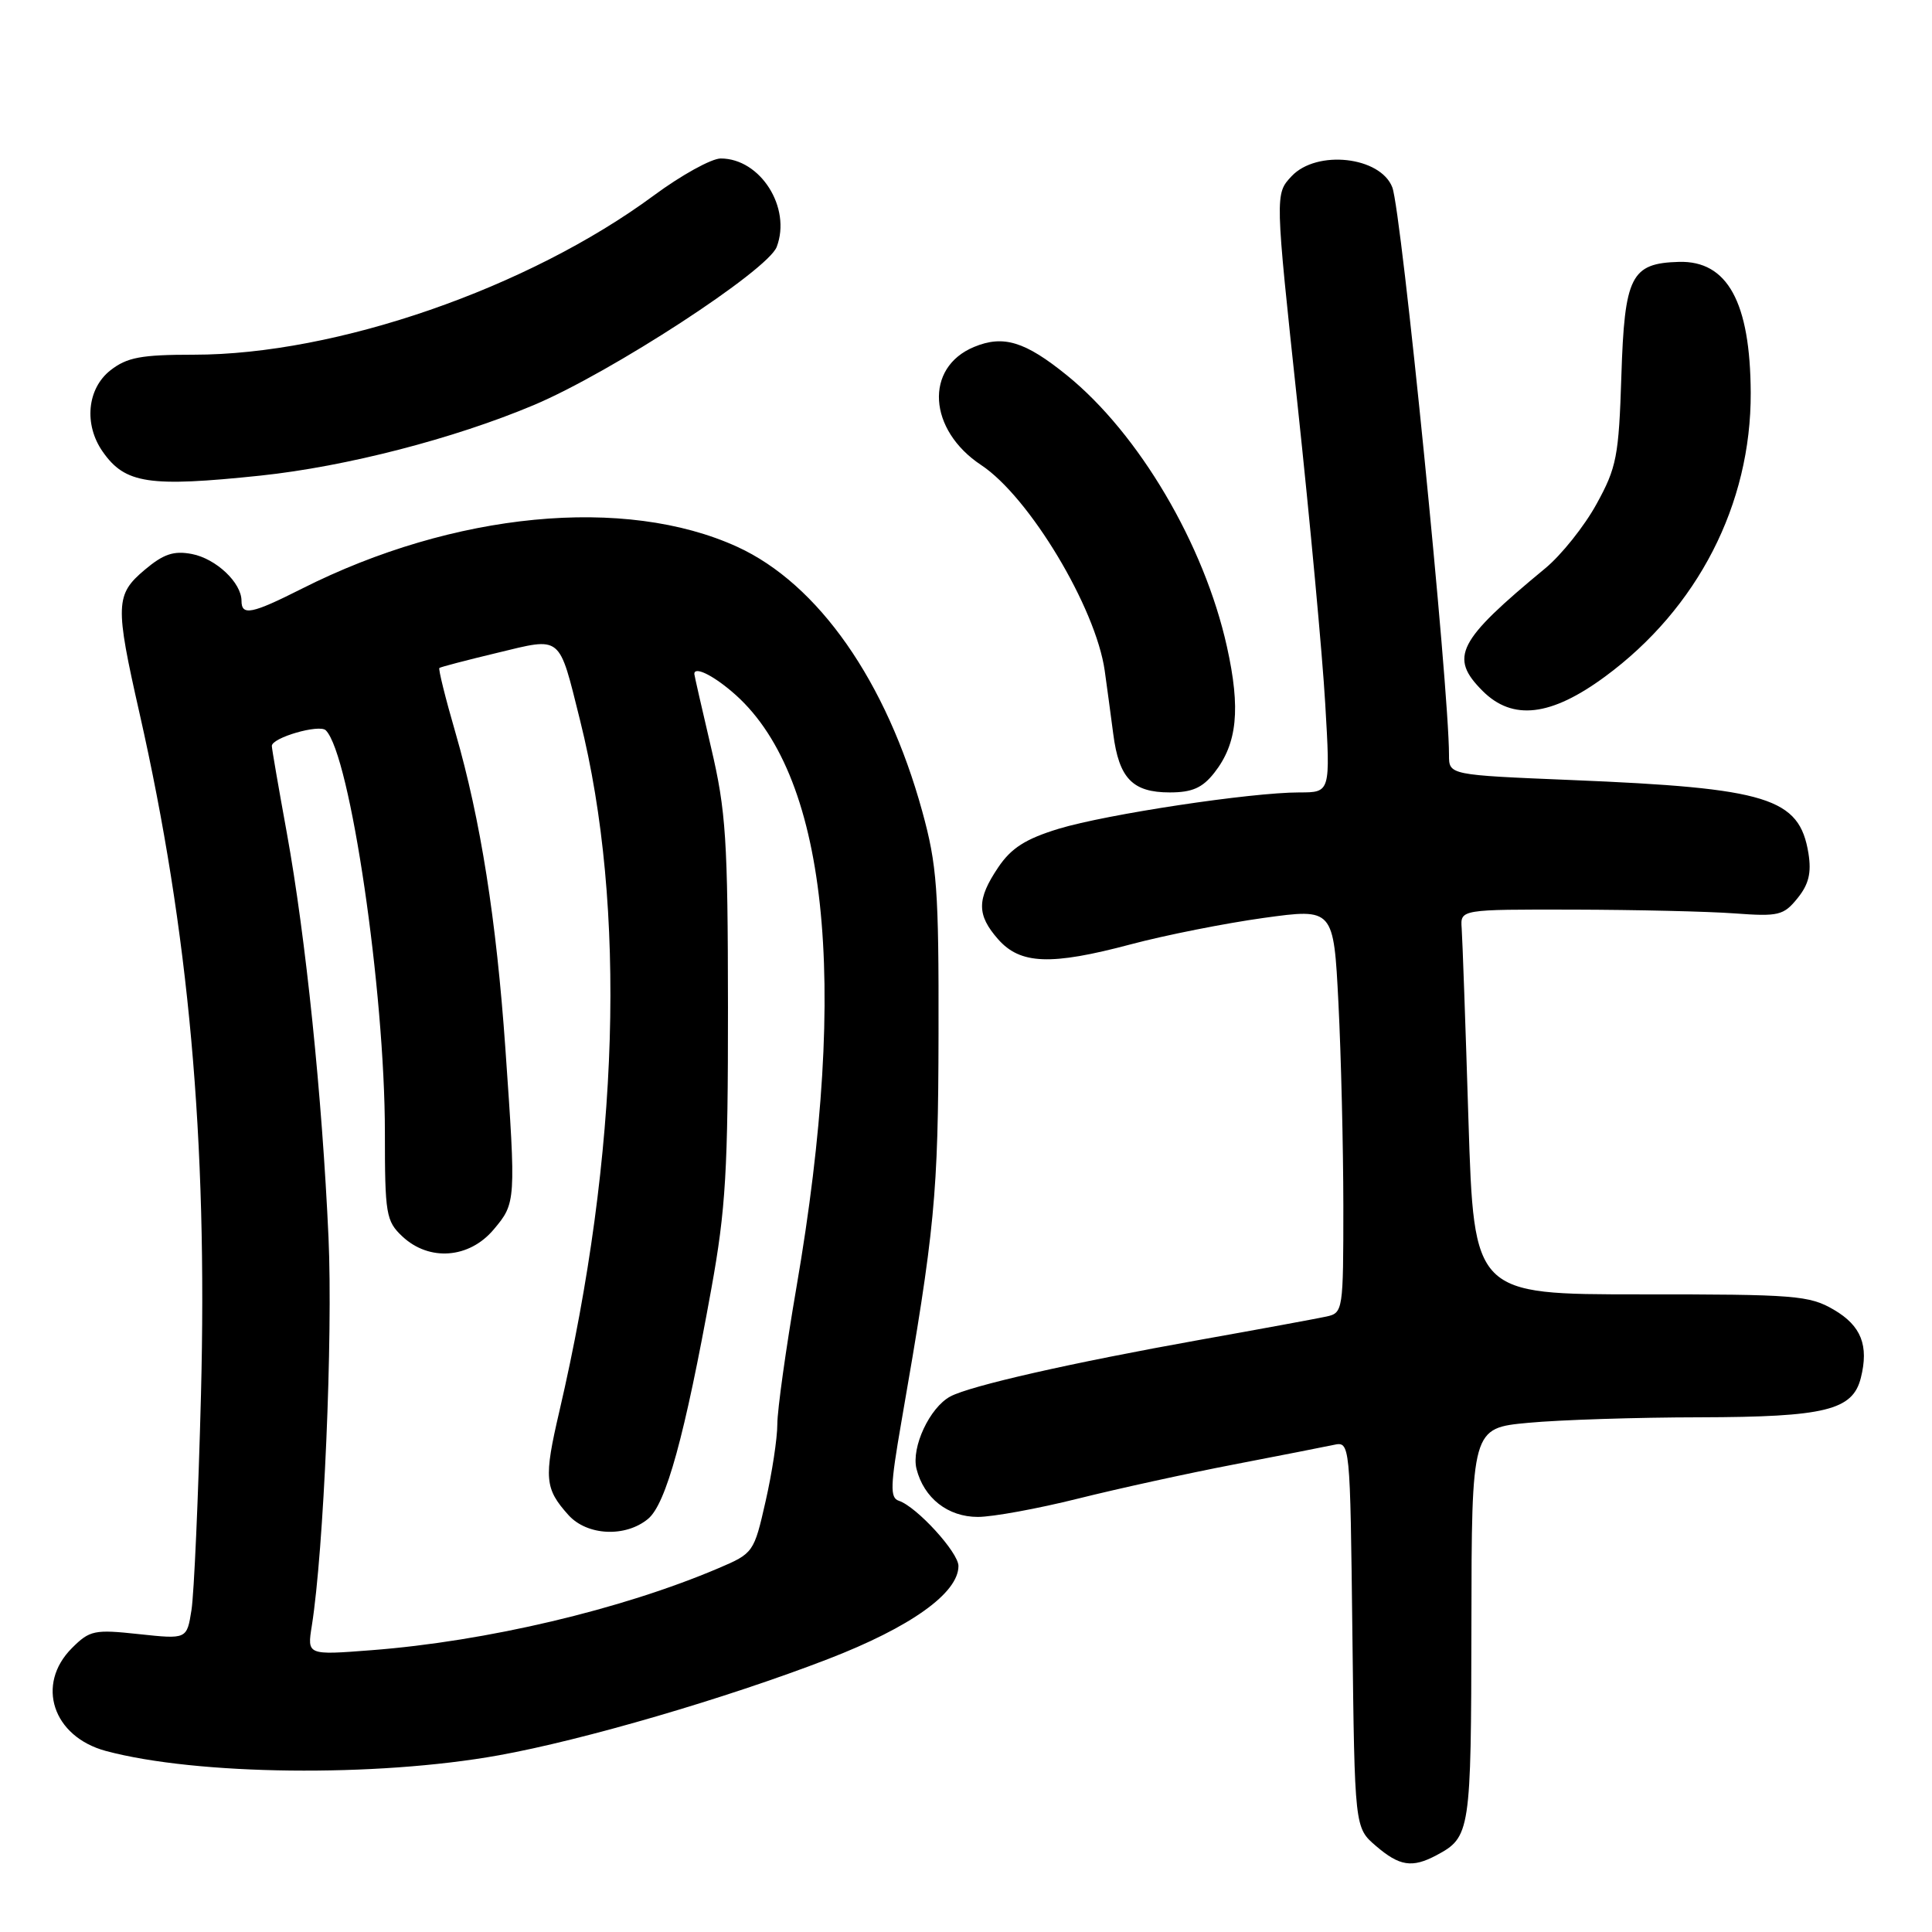 <?xml version="1.0" encoding="UTF-8" standalone="no"?>
<!DOCTYPE svg PUBLIC "-//W3C//DTD SVG 1.1//EN" "http://www.w3.org/Graphics/SVG/1.1/DTD/svg11.dtd" >
<svg xmlns="http://www.w3.org/2000/svg" xmlns:xlink="http://www.w3.org/1999/xlink" version="1.1" viewBox="0 0 256 256">
 <g >
 <path fill="currentColor"
d=" M 190.32 245.84 C 194.84 243.43 194.93 242.79 194.97 215.37 C 195.00 189.23 195.00 189.23 202.51 188.53 C 206.64 188.14 216.88 187.81 225.26 187.80 C 241.85 187.76 245.49 186.87 246.57 182.58 C 247.65 178.28 246.62 175.67 243.00 173.55 C 239.76 171.65 237.88 171.50 217.40 171.51 C 195.31 171.51 195.31 171.51 194.58 148.51 C 194.19 135.85 193.78 124.38 193.68 123.00 C 193.50 120.50 193.50 120.50 208.50 120.53 C 216.75 120.55 226.35 120.77 229.84 121.03 C 235.66 121.46 236.34 121.30 238.18 119.02 C 239.67 117.18 240.04 115.66 239.63 113.08 C 238.43 105.71 234.30 104.43 208.25 103.36 C 192.00 102.69 192.00 102.69 192.00 100.05 C 192.00 91.02 185.71 28.01 184.49 24.83 C 182.92 20.74 174.48 19.80 171.14 23.35 C 168.94 25.70 168.94 25.70 171.93 53.60 C 173.57 68.94 175.23 86.79 175.60 93.25 C 176.29 105.00 176.29 105.00 172.18 105.00 C 165.75 105.00 146.62 107.89 140.27 109.82 C 135.89 111.16 133.99 112.37 132.27 114.93 C 129.42 119.16 129.41 121.22 132.25 124.45 C 135.19 127.79 139.23 127.95 149.83 125.13 C 154.41 123.91 162.33 122.34 167.44 121.63 C 176.71 120.35 176.71 120.35 177.35 132.92 C 177.70 139.84 177.99 151.90 178.00 159.73 C 178.00 173.68 177.96 173.97 175.75 174.45 C 174.51 174.72 166.98 176.11 159.02 177.53 C 141.92 180.59 128.58 183.62 125.92 185.04 C 123.19 186.51 120.73 191.77 121.44 194.63 C 122.42 198.51 125.60 201.00 129.57 201.00 C 131.53 201.00 137.49 199.91 142.82 198.58 C 148.14 197.25 157.45 195.21 163.50 194.05 C 169.55 192.88 175.49 191.72 176.70 191.46 C 178.90 190.99 178.90 190.99 179.20 216.58 C 179.50 242.18 179.50 242.18 182.31 244.59 C 185.44 247.28 187.11 247.54 190.32 245.84 Z  M 66.07 232.59 C 77.26 230.58 96.19 225.05 109.70 219.84 C 120.66 215.61 127.00 211.09 127.00 207.50 C 127.00 205.70 121.46 199.64 119.10 198.86 C 117.91 198.47 117.97 196.88 119.43 188.45 C 123.89 162.84 124.32 158.33 124.36 137.00 C 124.40 117.86 124.16 114.62 122.20 107.50 C 117.47 90.30 108.44 77.38 97.70 72.46 C 82.83 65.66 60.13 67.84 39.99 78.01 C 33.35 81.36 32.00 81.63 32.00 79.61 C 32.00 77.21 28.63 74.03 25.43 73.41 C 23.03 72.95 21.67 73.40 19.18 75.50 C 15.28 78.78 15.23 80.14 18.49 94.52 C 25.03 123.43 27.51 150.93 26.63 184.81 C 26.28 198.39 25.71 211.23 25.37 213.35 C 24.76 217.21 24.76 217.21 18.41 216.53 C 12.50 215.89 11.89 216.02 9.53 218.38 C 4.71 223.20 6.99 230.11 14.02 232.01 C 26.05 235.24 49.84 235.51 66.07 232.59 Z  M 160.90 102.40 C 163.95 98.52 164.41 93.94 162.57 85.67 C 159.56 72.13 150.91 57.46 141.37 49.73 C 135.83 45.24 132.95 44.36 129.07 45.97 C 122.47 48.70 122.97 56.97 130.02 61.63 C 136.38 65.84 145.19 80.50 146.38 88.86 C 146.66 90.86 147.17 94.63 147.51 97.24 C 148.27 103.14 150.07 105.00 155.00 105.00 C 157.96 105.00 159.33 104.40 160.90 102.40 Z  M 212.68 89.65 C 224.96 80.61 232.04 66.82 231.98 52.04 C 231.92 40.03 228.90 34.52 222.46 34.70 C 216.11 34.88 215.26 36.58 214.84 49.81 C 214.50 60.48 214.21 61.96 211.54 66.80 C 209.94 69.72 206.88 73.55 204.76 75.30 C 193.09 84.94 192.00 87.09 196.45 91.55 C 200.43 95.53 205.51 94.93 212.68 89.65 Z  M 34.52 63.02 C 45.87 61.82 60.15 58.13 70.74 53.67 C 81.01 49.34 101.73 35.84 102.92 32.71 C 104.89 27.52 100.76 21.00 95.50 21.00 C 94.28 21.00 90.29 23.20 86.65 25.89 C 69.98 38.20 44.55 47.00 25.68 47.00 C 18.69 47.00 16.83 47.35 14.63 49.07 C 11.54 51.50 11.09 56.26 13.61 59.85 C 16.58 64.10 19.72 64.57 34.52 63.02 Z  M 41.32 215.41 C 42.90 205.44 44.12 177.15 43.53 164.00 C 42.69 145.32 40.51 124.16 38.01 110.39 C 36.92 104.40 36.02 99.21 36.02 98.85 C 35.99 97.75 42.32 95.92 43.17 96.77 C 46.40 100.00 51.00 131.34 51.00 150.07 C 51.00 160.88 51.15 161.80 53.31 163.83 C 56.87 167.17 62.17 166.77 65.41 162.92 C 68.37 159.41 68.38 159.23 66.97 139.00 C 65.77 121.83 63.68 108.62 60.36 97.12 C 59.02 92.51 58.06 88.63 58.22 88.51 C 58.37 88.38 61.81 87.48 65.86 86.51 C 74.53 84.42 74.00 83.99 76.86 95.44 C 83.05 120.21 82.07 152.85 74.12 187.00 C 72.05 195.88 72.17 197.24 75.32 200.75 C 77.80 203.50 82.89 203.74 85.88 201.25 C 88.25 199.28 90.73 190.28 94.25 170.80 C 96.17 160.20 96.47 155.04 96.46 133.50 C 96.44 111.22 96.20 107.47 94.22 99.05 C 93.00 93.85 92.00 89.46 92.00 89.30 C 92.00 88.30 94.28 89.36 96.94 91.61 C 109.60 102.25 112.58 129.66 105.53 170.59 C 104.14 178.69 103.00 186.84 103.00 188.71 C 103.00 190.58 102.30 195.19 101.44 198.95 C 99.91 205.71 99.82 205.83 95.19 207.80 C 82.34 213.27 64.47 217.49 49.21 218.66 C 40.69 219.32 40.69 219.32 41.32 215.41 Z "/>
</g>
</svg>